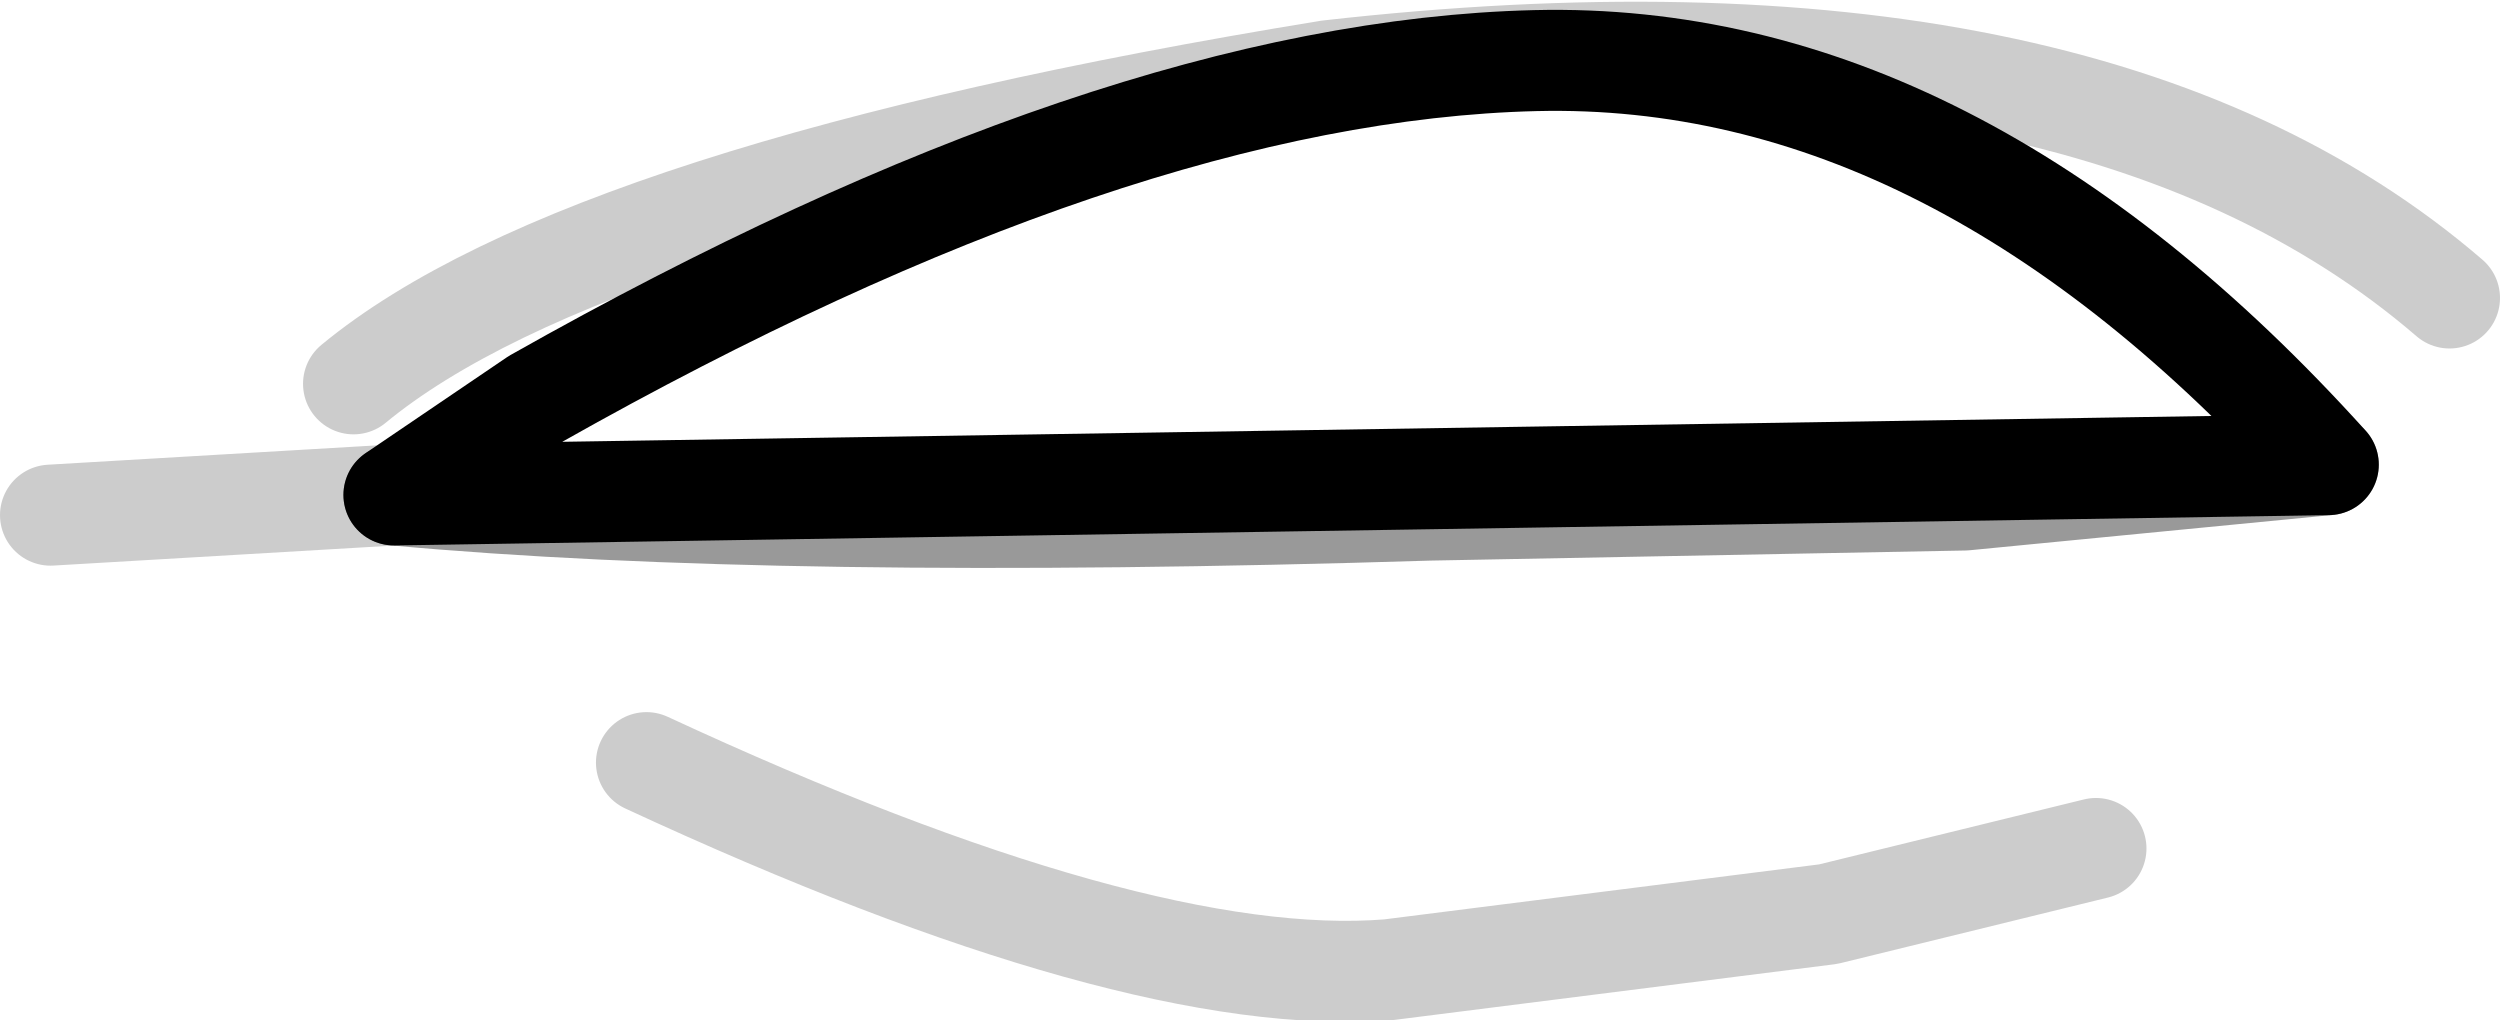 <?xml version="1.0" encoding="UTF-8" standalone="no"?>
<svg xmlns:xlink="http://www.w3.org/1999/xlink" height="10.1px" width="24.75px" xmlns="http://www.w3.org/2000/svg">
  <g transform="matrix(1.0, 0.0, 0.0, 1.0, 13.2, 5.75)">
    <path d="M-9.3 -0.85 L-7.9 -1.8 Q-2.15 -5.05 2.0 -5.15 6.15 -5.25 9.85 -1.15 L6.25 -0.8 0.95 -0.7 Q-5.5 -0.5 -9.3 -0.85" fill="#ffffff" fill-opacity="0.0" fill-rule="evenodd" stroke="none"/>
    <path d="M9.85 -1.15 L6.25 -0.8 0.95 -0.7 Q-5.5 -0.5 -9.3 -0.85" fill="none" stroke="#000000" stroke-linecap="round" stroke-linejoin="round" stroke-opacity="0.4" stroke-width="1.0"/>
    <path d="M-9.3 -0.85 L-7.9 -1.8 Q-2.15 -5.05 2.0 -5.15 6.15 -5.25 9.85 -1.15 Z" fill="none" stroke="#000000" stroke-linecap="round" stroke-linejoin="round" stroke-width="1.0"/>
    <path d="M-9.3 -0.85 L-12.7 -0.65 M-9.7 -1.95 Q-7.4 -3.85 -0.05 -5.05 7.45 -5.9 11.05 -2.8 M7.55 2.65 L4.9 3.3 0.55 3.85 Q-1.95 4.05 -6.8 1.8" fill="none" stroke="#000000" stroke-linecap="round" stroke-linejoin="round" stroke-opacity="0.2" stroke-width="1.0"/>
  </g>
</svg>

